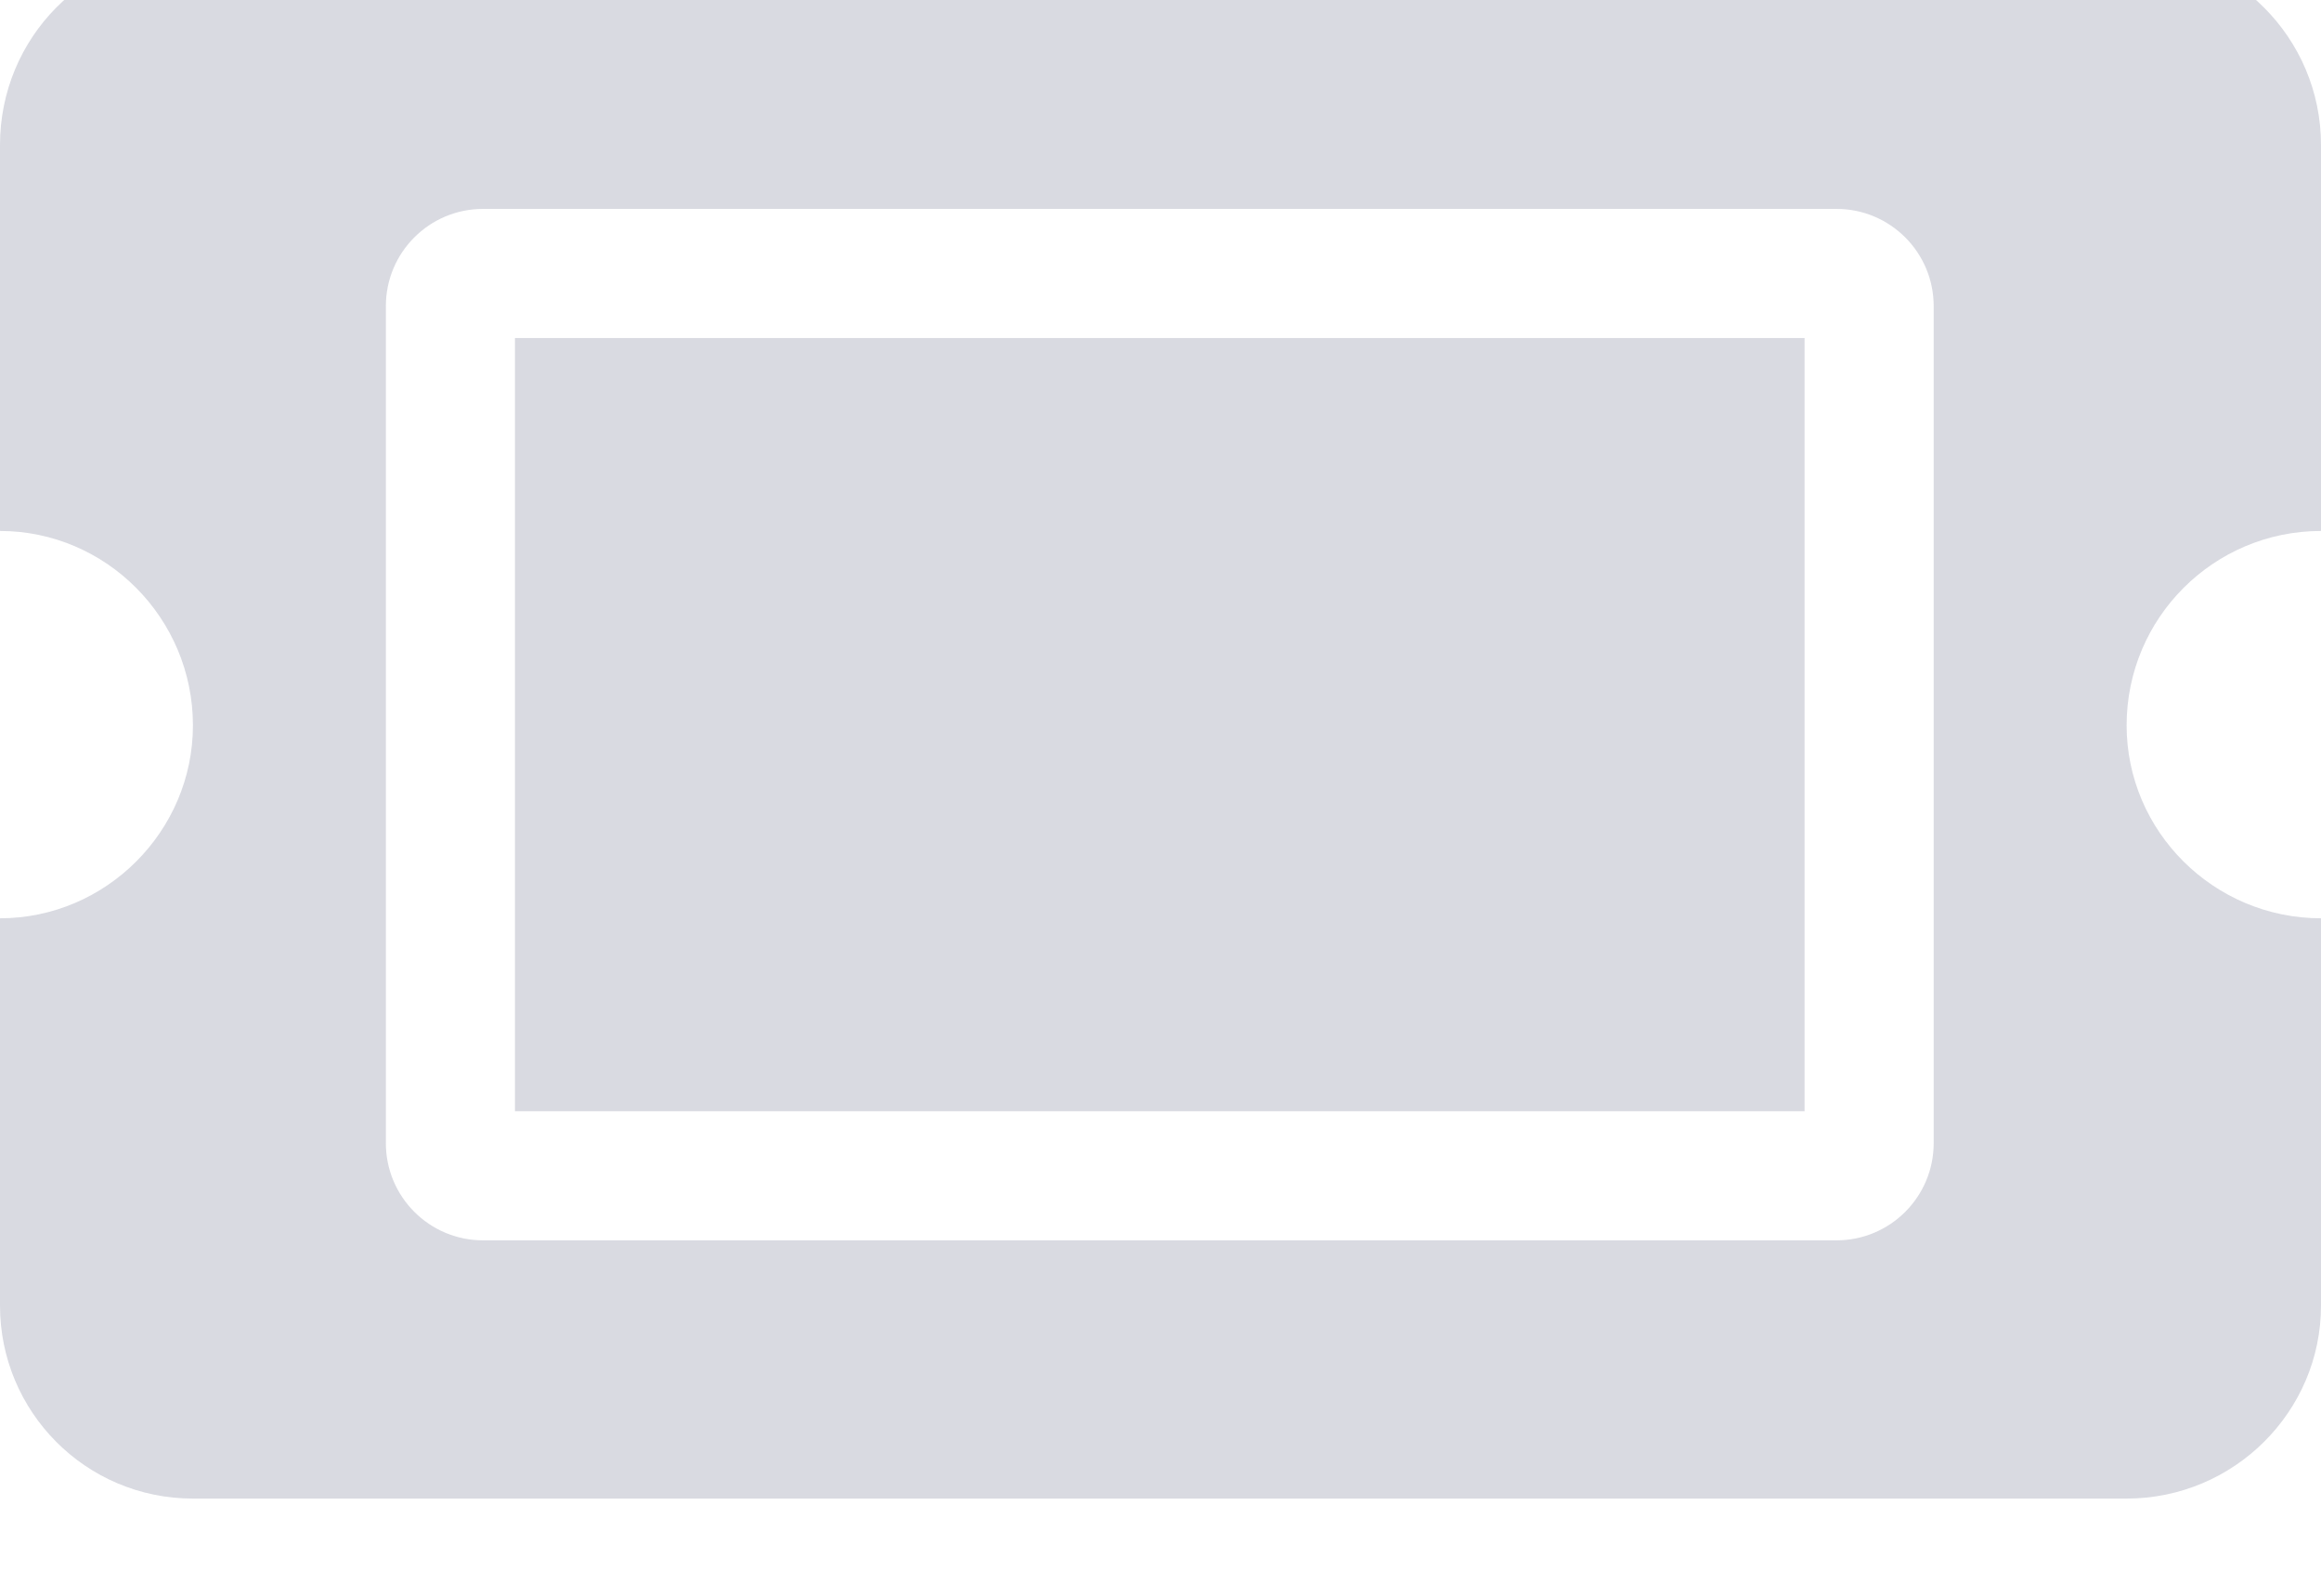 <svg width="16" height="11" viewBox="0 0 16 11" fill="none" xmlns="http://www.w3.org/2000/svg" xmlns:xlink="http://www.w3.org/1999/xlink">
	<desc>
			Created with Pixso.
	</desc>
	<defs/>
	<g opacity="0.4">
		<path id="Vector" d="M3.55 2.33L12.44 2.33L12.44 7.66L3.55 7.66L3.55 2.33ZM14.66 5C14.66 5.73 15.26 6.33 16 6.33L16 9C16 9.73 15.4 10.33 14.66 10.33L1.33 10.33C0.59 10.33 0 9.73 0 9L0 6.33C0.73 6.33 1.33 5.73 1.33 5C1.33 4.26 0.73 3.66 0 3.66L0 1C0 0.26 0.59 -0.34 1.33 -0.34L14.66 -0.34C15.4 -0.34 16 0.26 16 1L16 3.66C15.26 3.66 14.66 4.26 14.66 5ZM13.33 2.11C13.33 1.74 13.03 1.44 12.66 1.44L3.33 1.44C2.96 1.44 2.66 1.74 2.66 2.11L2.66 7.88C2.66 8.25 2.96 8.55 3.33 8.55L12.66 8.55C13.03 8.55 13.33 8.25 13.33 7.88L13.33 2.11Z" fill="#9FA2B4" fill-opacity="1" fill-rule="nonzero"/>
	</g>
</svg>
